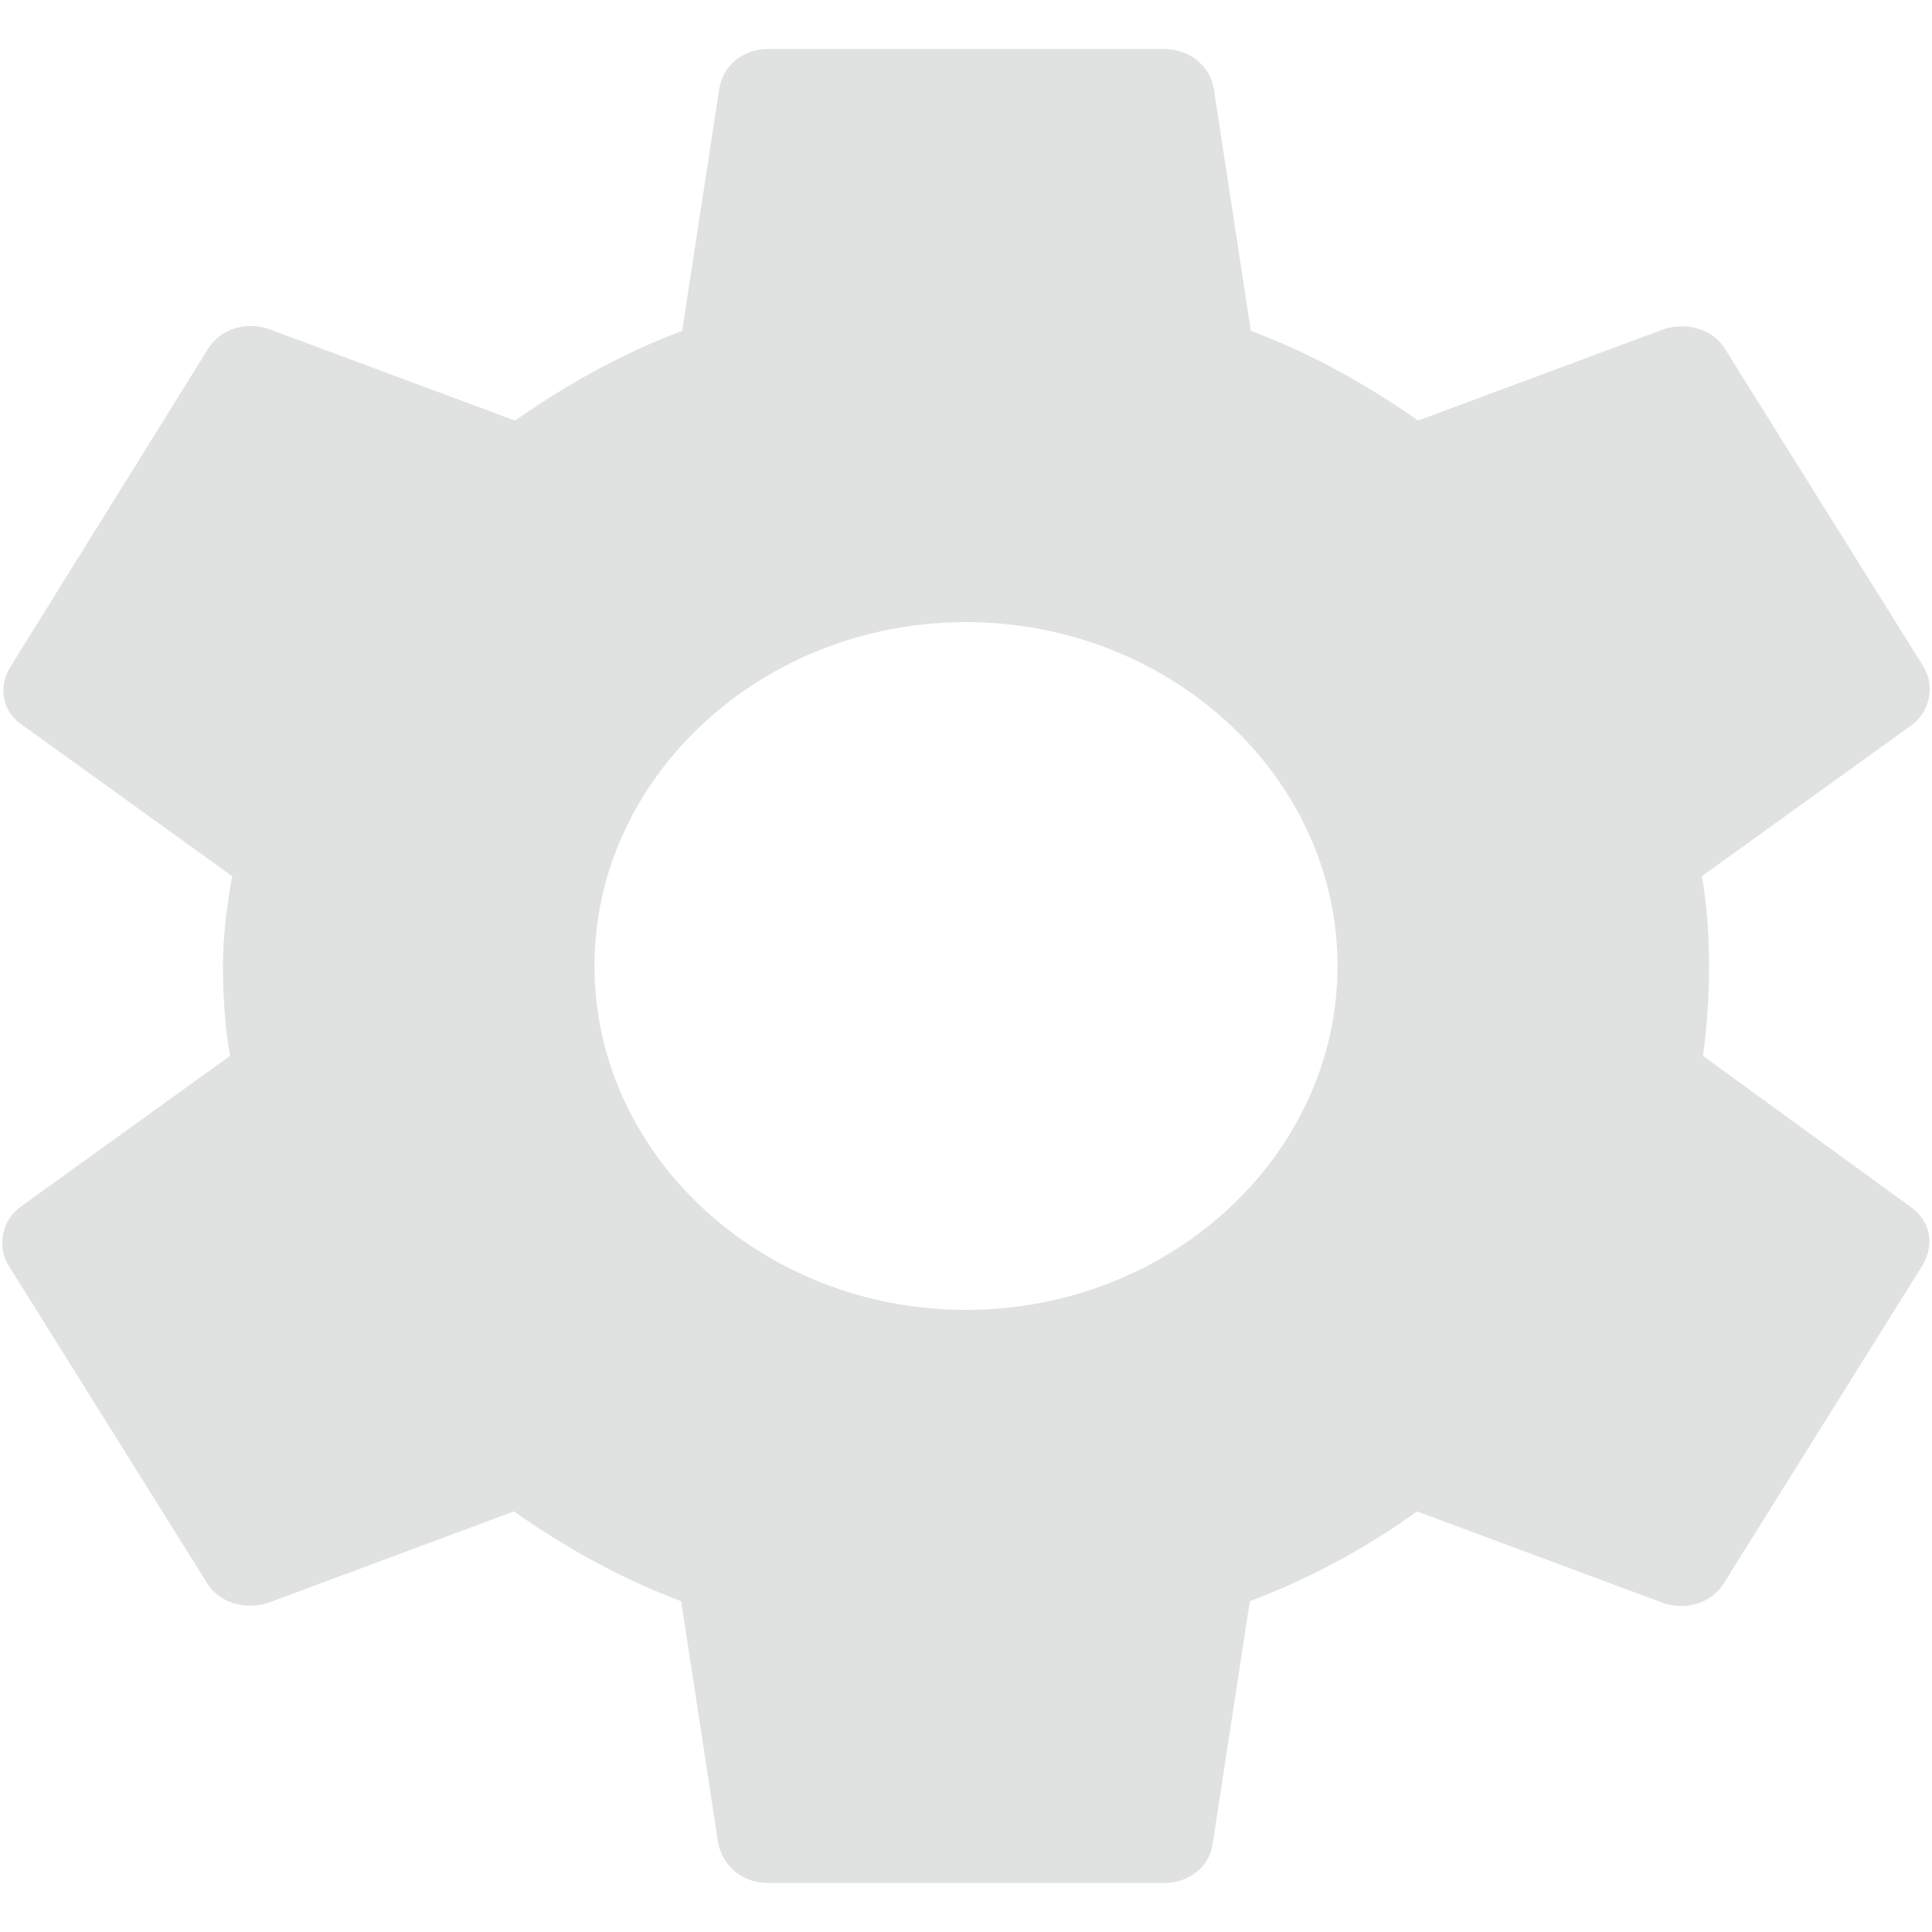 <svg width="33" height="33" viewBox="0 0 33 33" fill="none" xmlns="http://www.w3.org/2000/svg">
<path d="M29.087 18.034C29.157 17.544 29.192 17.038 29.192 16.5C29.192 15.978 29.157 15.456 29.069 14.966L32.648 12.389C32.965 12.16 33.053 11.72 32.859 11.393L29.474 5.976C29.263 5.617 28.822 5.503 28.434 5.617L24.221 7.184C23.34 6.564 22.405 6.042 21.365 5.65L20.731 1.506C20.66 1.114 20.308 0.837 19.885 0.837H13.115C12.692 0.837 12.357 1.114 12.287 1.506L11.652 5.65C10.612 6.042 9.66 6.58 8.797 7.184L4.583 5.617C4.196 5.487 3.755 5.617 3.543 5.976L0.176 11.393C-0.035 11.736 0.035 12.16 0.388 12.389L3.966 14.966C3.878 15.456 3.808 15.994 3.808 16.5C3.808 17.006 3.843 17.544 3.931 18.034L0.353 20.612C0.035 20.84 -0.053 21.281 0.141 21.607L3.526 27.024C3.737 27.383 4.178 27.497 4.566 27.383L8.779 25.816C9.66 26.436 10.595 26.959 11.635 27.35L12.269 31.494C12.357 31.886 12.692 32.163 13.115 32.163H19.885C20.308 32.163 20.66 31.886 20.713 31.494L21.348 27.35C22.388 26.959 23.34 26.436 24.204 25.816L28.417 27.383C28.805 27.513 29.245 27.383 29.457 27.024L32.841 21.607C33.053 21.248 32.965 20.84 32.63 20.612L29.087 18.034ZM16.5 22.374C13.01 22.374 10.154 19.731 10.154 16.5C10.154 13.27 13.01 10.626 16.5 10.626C19.99 10.626 22.846 13.27 22.846 16.5C22.846 19.731 19.99 22.374 16.5 22.374Z" fill="#E0E1E1"/>
</svg>
